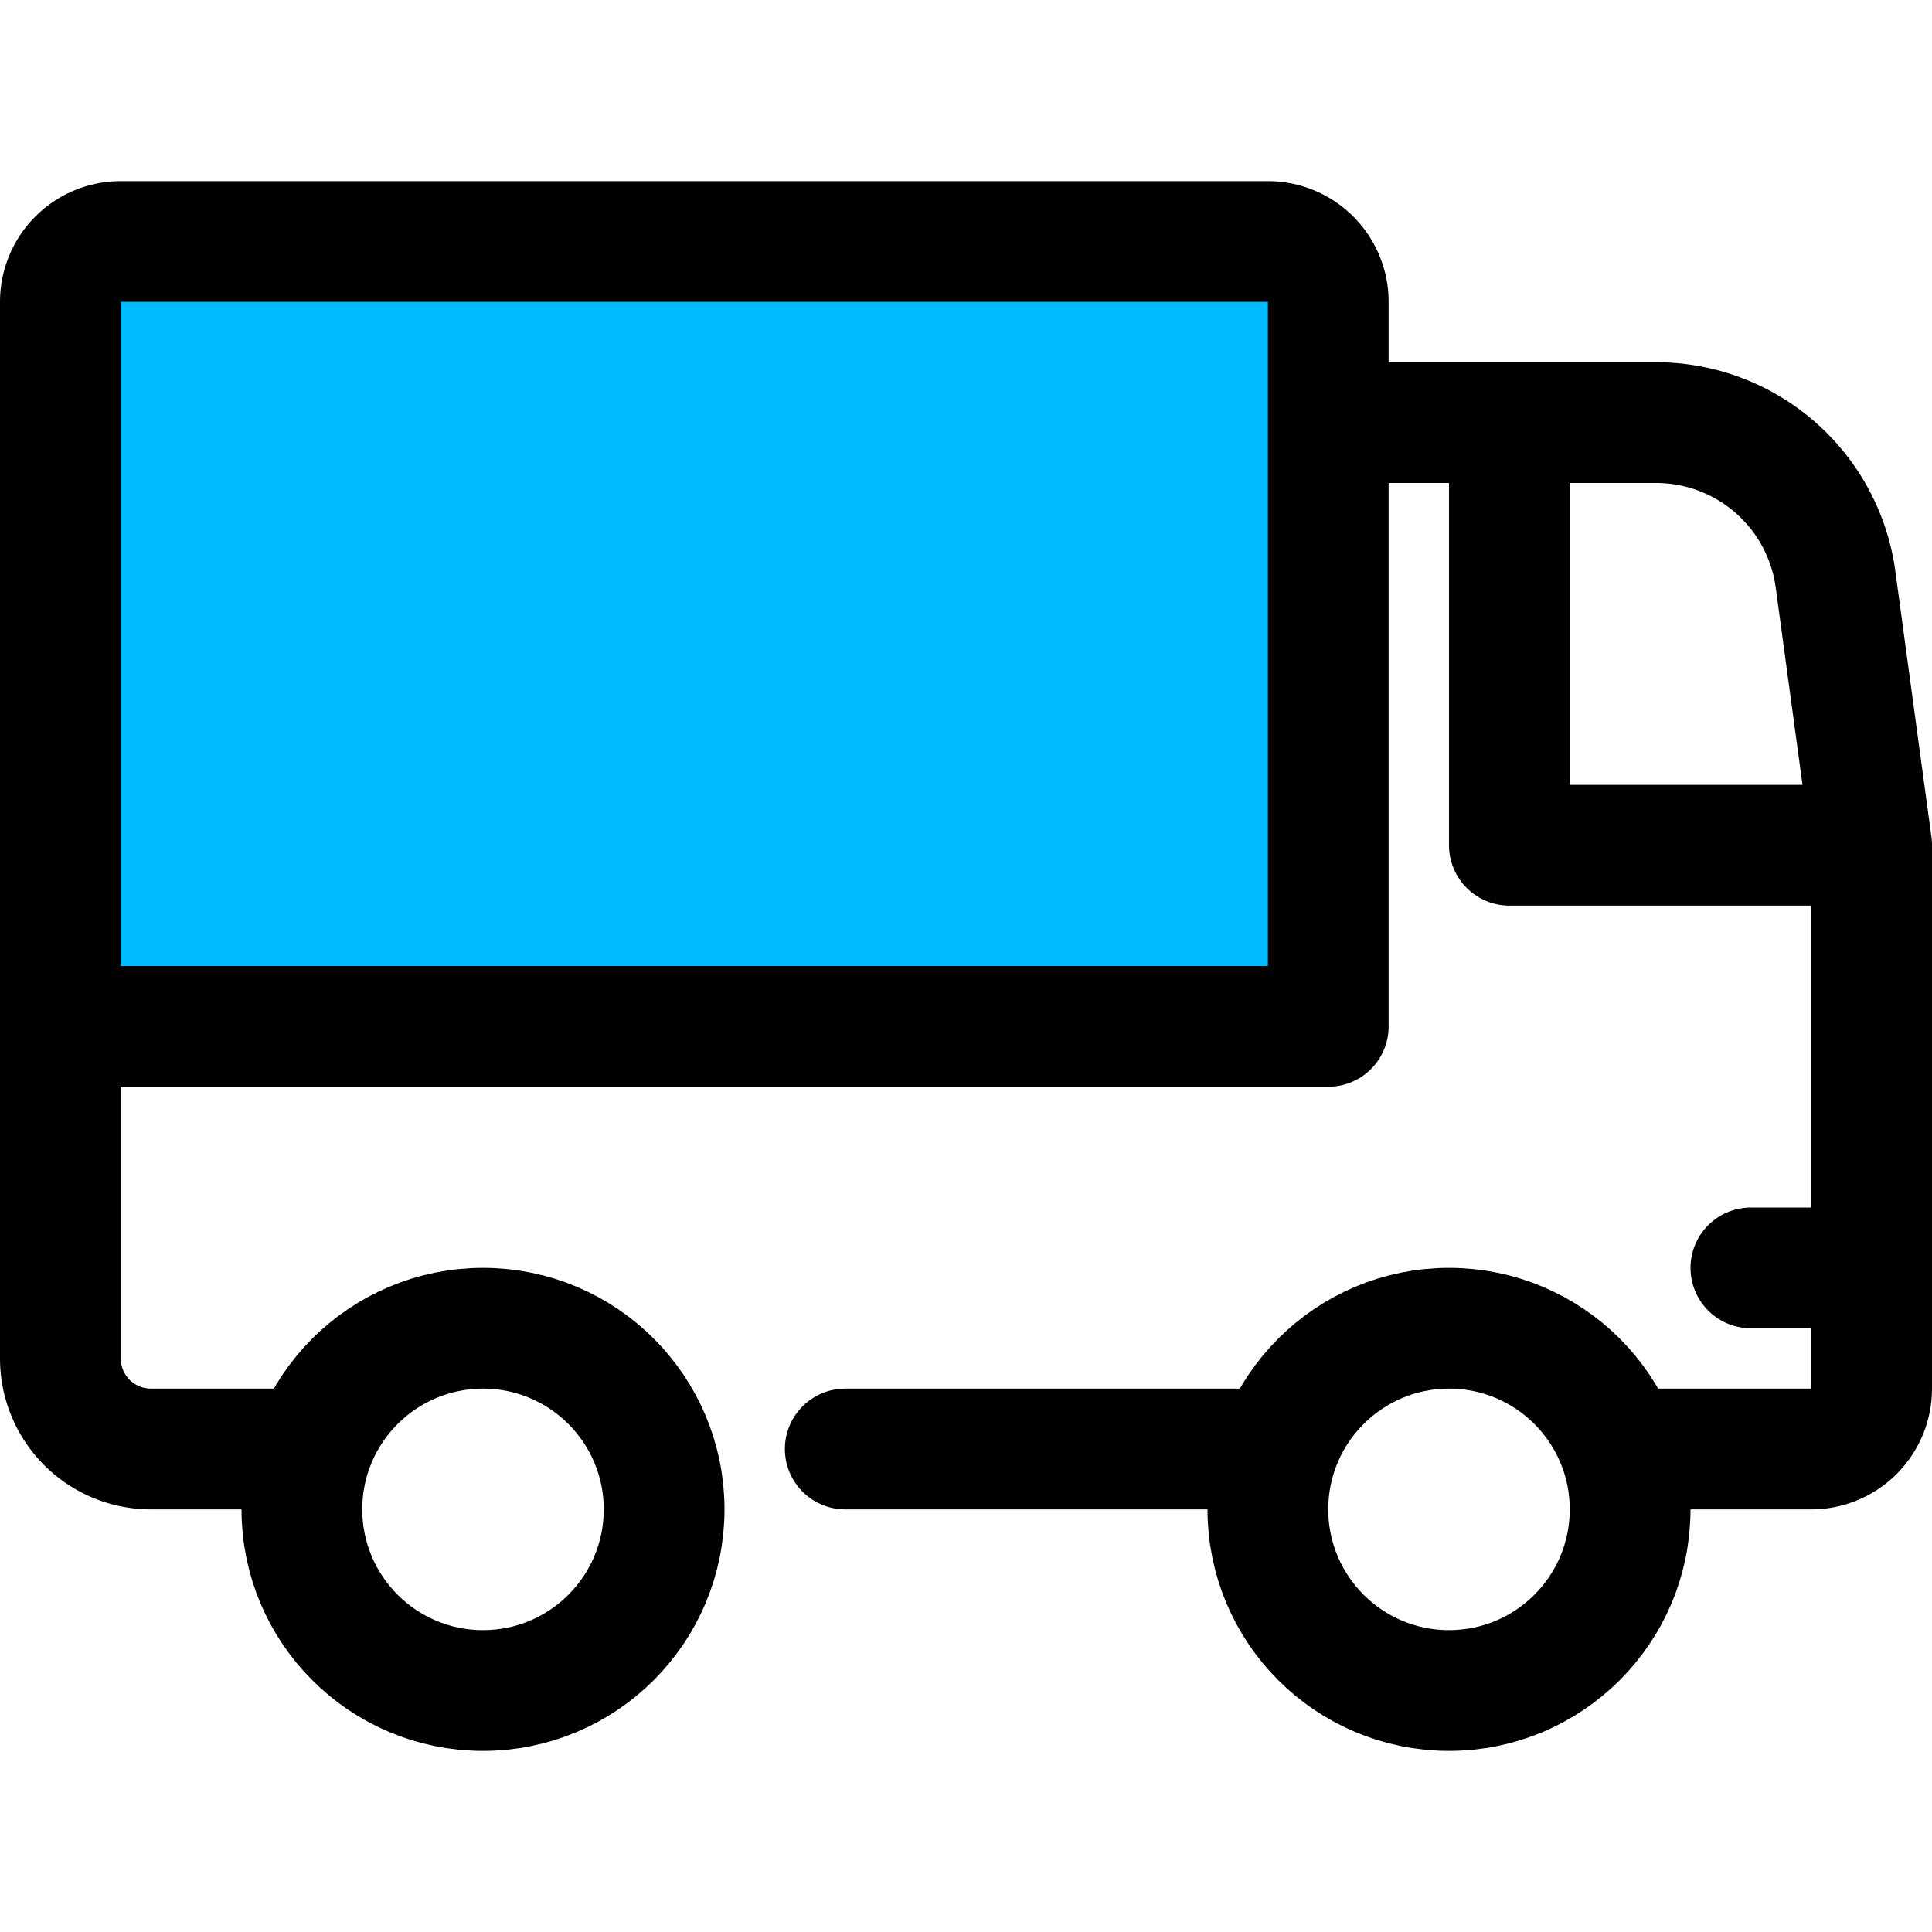 <svg xmlns="http://www.w3.org/2000/svg" width="32" height="32" viewBox="0 0 32 32" id="refrigerated-truck"><path fill="#0bf" d="M2,4H21a1,1,0,0,1,1,1V17a0,0,0,0,1,0,0H1a0,0,0,0,1,0,0V5A1,1,0,0,1,2,4Z"></path><line x1="21" x2="14" y1="24" y2="24" fill="none" stroke="#000" stroke-linecap="round" stroke-linejoin="round" stroke-width="2"></line><circle cx="8" cy="25" r="3" fill="none" stroke="#000" stroke-linecap="round" stroke-linejoin="round" stroke-width="2"></circle><circle cx="24" cy="25" r="3" fill="none" stroke="#000" stroke-linecap="round" stroke-linejoin="round" stroke-width="2"></circle><path fill="none" stroke="#000" stroke-linecap="round" stroke-linejoin="round" stroke-width="2" d="M23 7h4.4a3 3 0 013 2.58L31 14v9a1 1 0 01-1 1H27M5 24H2.5A1.5 1.5 0 011 22.5V5A1 1 0 012 4H21a1 1 0 011 1V17H2"></path><polyline fill="none" stroke="#000" stroke-linecap="round" stroke-linejoin="round" stroke-width="2" points="25 8 25 14 30 14"></polyline><line x1="30" x2="29" y1="21" y2="21" fill="none" stroke="#000" stroke-linecap="round" stroke-linejoin="round" stroke-width="2"></line></svg>